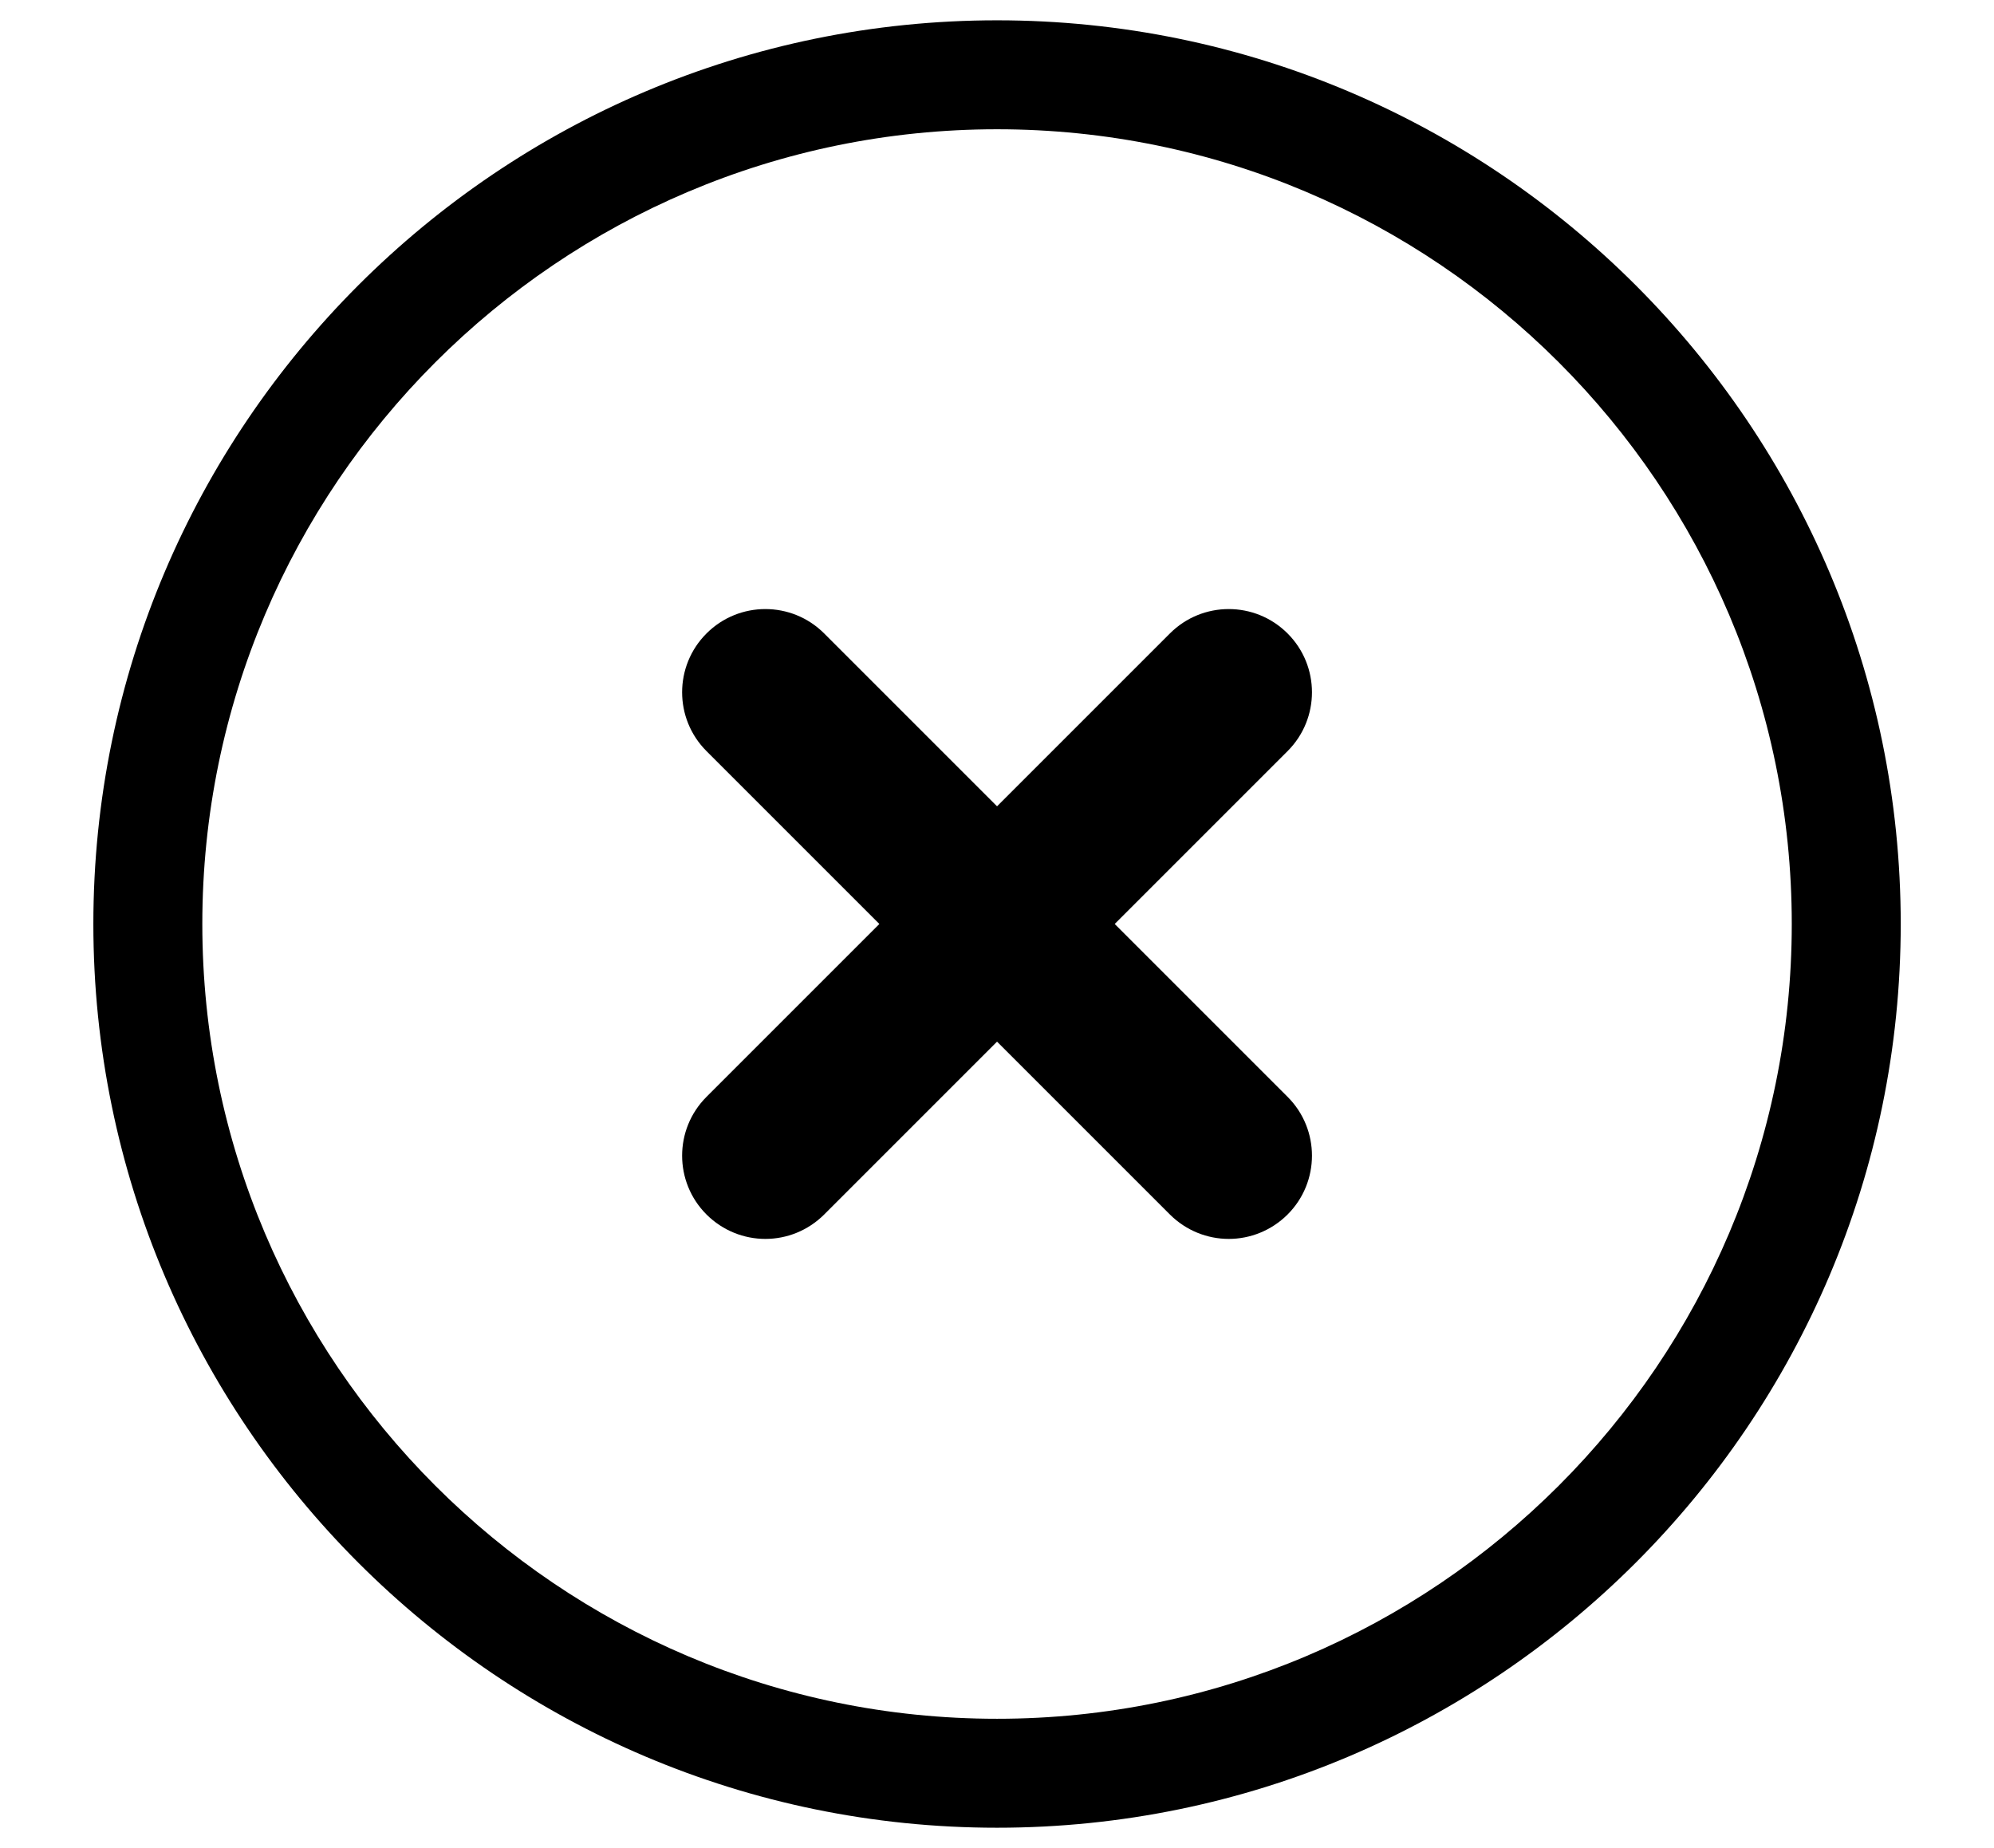 <?xml version="1.0" encoding="utf-8"?>
<!-- Generator: Adobe Illustrator 20.0.0, SVG Export Plug-In . SVG Version: 6.00 Build 0)  -->
<svg version="1.1" id="Layer_1" xmlns="http://www.w3.org/2000/svg" xmlns:xlink="http://www.w3.org/1999/xlink" x="0px" y="0px"
	 viewBox="0 0 22.875 21.2" style="enable-background:new 0 0 22.875 21.2;" xml:space="preserve">
<style type="text/css">
	.st0{enable-background:new    ;}
	.st1{fill-rule:evenodd;clip-rule:evenodd;}
</style>
<g>
	<defs>
		<rect id="SVGID_1_" x="-260.93" y="-849.767" width="1281" height="1085"/>
	</defs>
	<clipPath id="SVGID_2_">
		<use xlink:href="#SVGID_1_"  style="overflow:visible;"/>
	</clipPath>
</g>
<g class="st0">
</g>
<g>
	<defs>
		<rect id="SVGID_3_" x="-260.93" y="-849.768" width="1281" height="1085"/>
	</defs>
	<clipPath id="SVGID_4_">
		<use xlink:href="#SVGID_3_"  style="overflow:visible;"/>
	</clipPath>
</g>
<path class="st1" d="M12.788,10.6l1.983-1.983c0.373-0.373,0.373-0.977,0-1.35s-0.977-0.373-1.35,0L11.438,9.25L9.455,7.267
	c-0.373-0.373-0.977-0.373-1.35,0s-0.373,0.977,0,1.35l1.983,1.983l-1.983,1.983c-0.373,0.373-0.373,0.977,0,1.35
	c0.187,0.186,0.431,0.28,0.675,0.28c0.245,0,0.488-0.094,0.675-0.28l1.983-1.983l1.983,1.983c0.187,0.186,0.431,0.28,0.675,0.28
	c0.244,0,0.488-0.094,0.675-0.28c0.373-0.373,0.373-0.977,0-1.35L12.788,10.6z"/>
<path class="st1" d="M11.438,0.233C5.72,0.233,1.071,4.884,1.071,10.6c0,5.717,4.65,10.368,10.367,10.368S21.805,16.316,21.805,10.6
	C21.805,4.884,17.155,0.233,11.438,0.233 M11.438,19.718c-5.027,0-9.117-4.09-9.117-9.118c0-5.027,4.09-9.117,9.117-9.117
	s9.117,4.09,9.117,9.117C20.555,15.627,16.465,19.718,11.438,19.718"/>
</svg>
